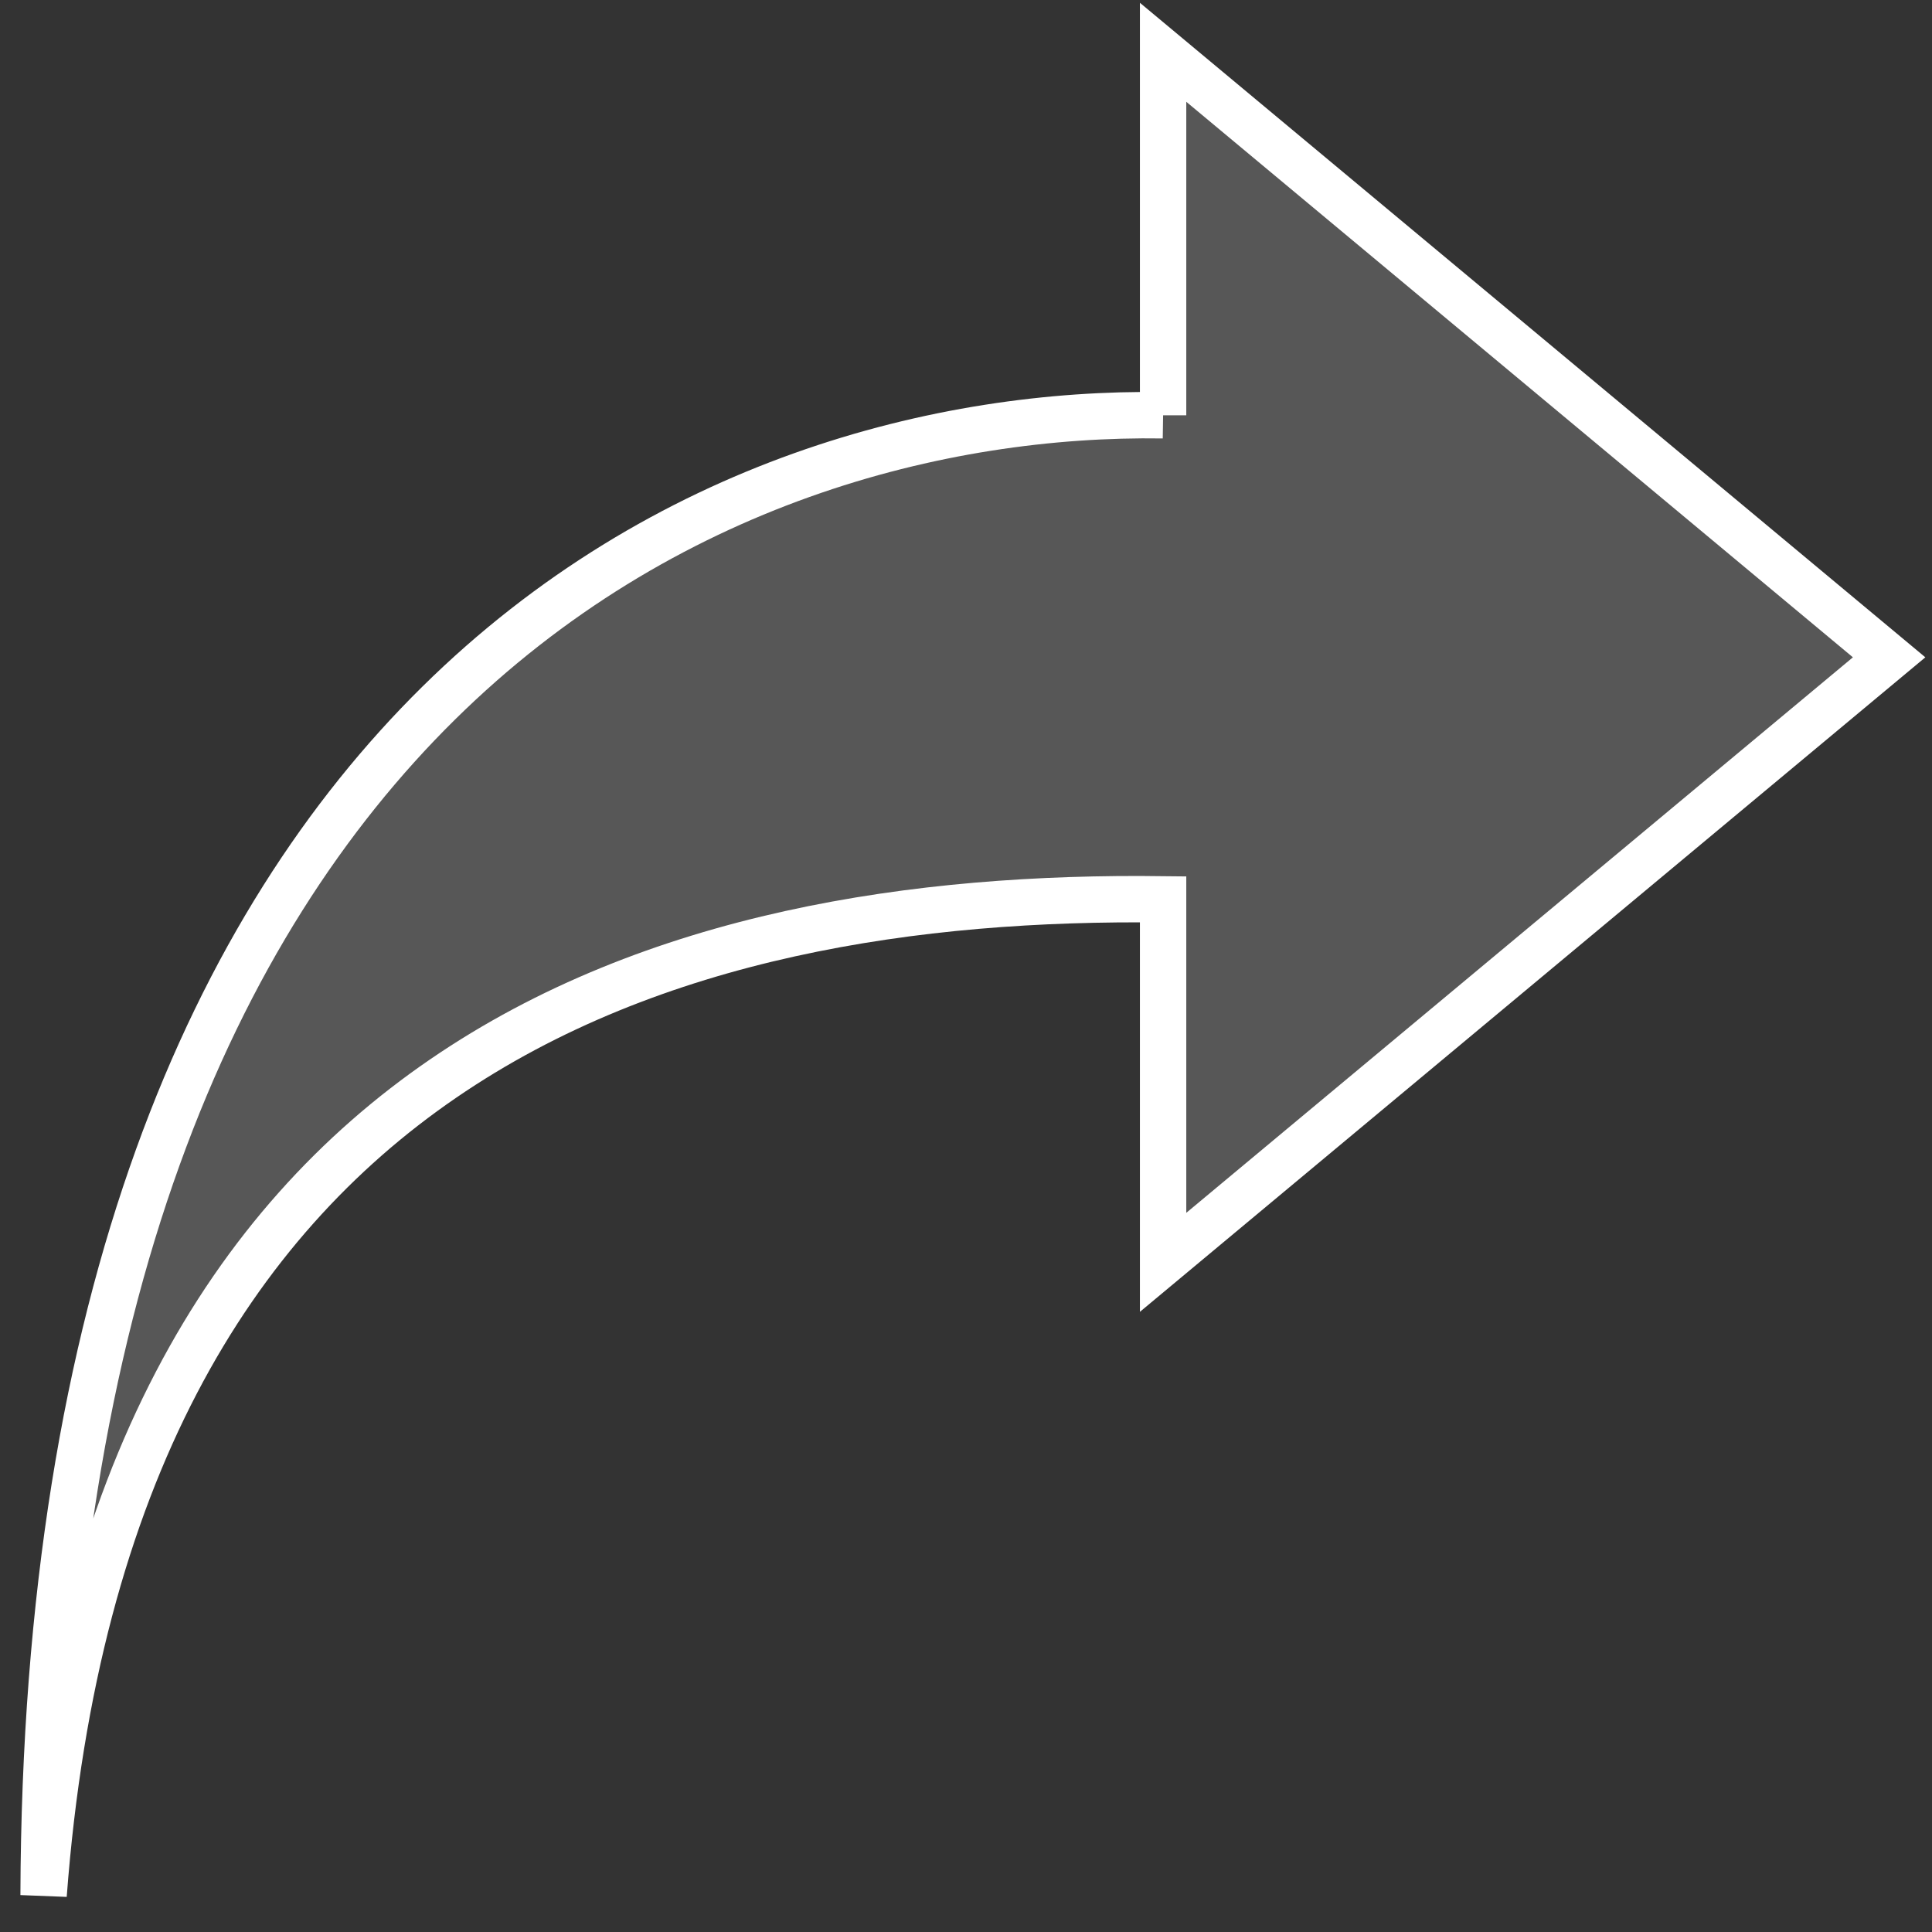 <svg version="1.1" viewBox="0 0 500 500" xmlns="http://www.w3.org/2000/svg"><rect x="0" y="0" width="500" height="500" fill="#333333" stroke="none"/><g transform="matrix(1.862 0 0 1.862 -409.4 -124.34)" fill="#fff" fill-opacity=".176" stroke="#fff" stroke-linecap="round" stroke-width="6.445"><path d="m381.53 124.5v-50.455l100.91 84.092-100.91 84.092v-50.455c-68.27-.845-146.77 21.181-155.6 138.41.525-166.57 93.979-206.62 155.6-205.69z" fill="#fff" fill-opacity=".176" stroke="#fff" stroke-linecap="round" stroke-width="6.445"/></g></svg>
